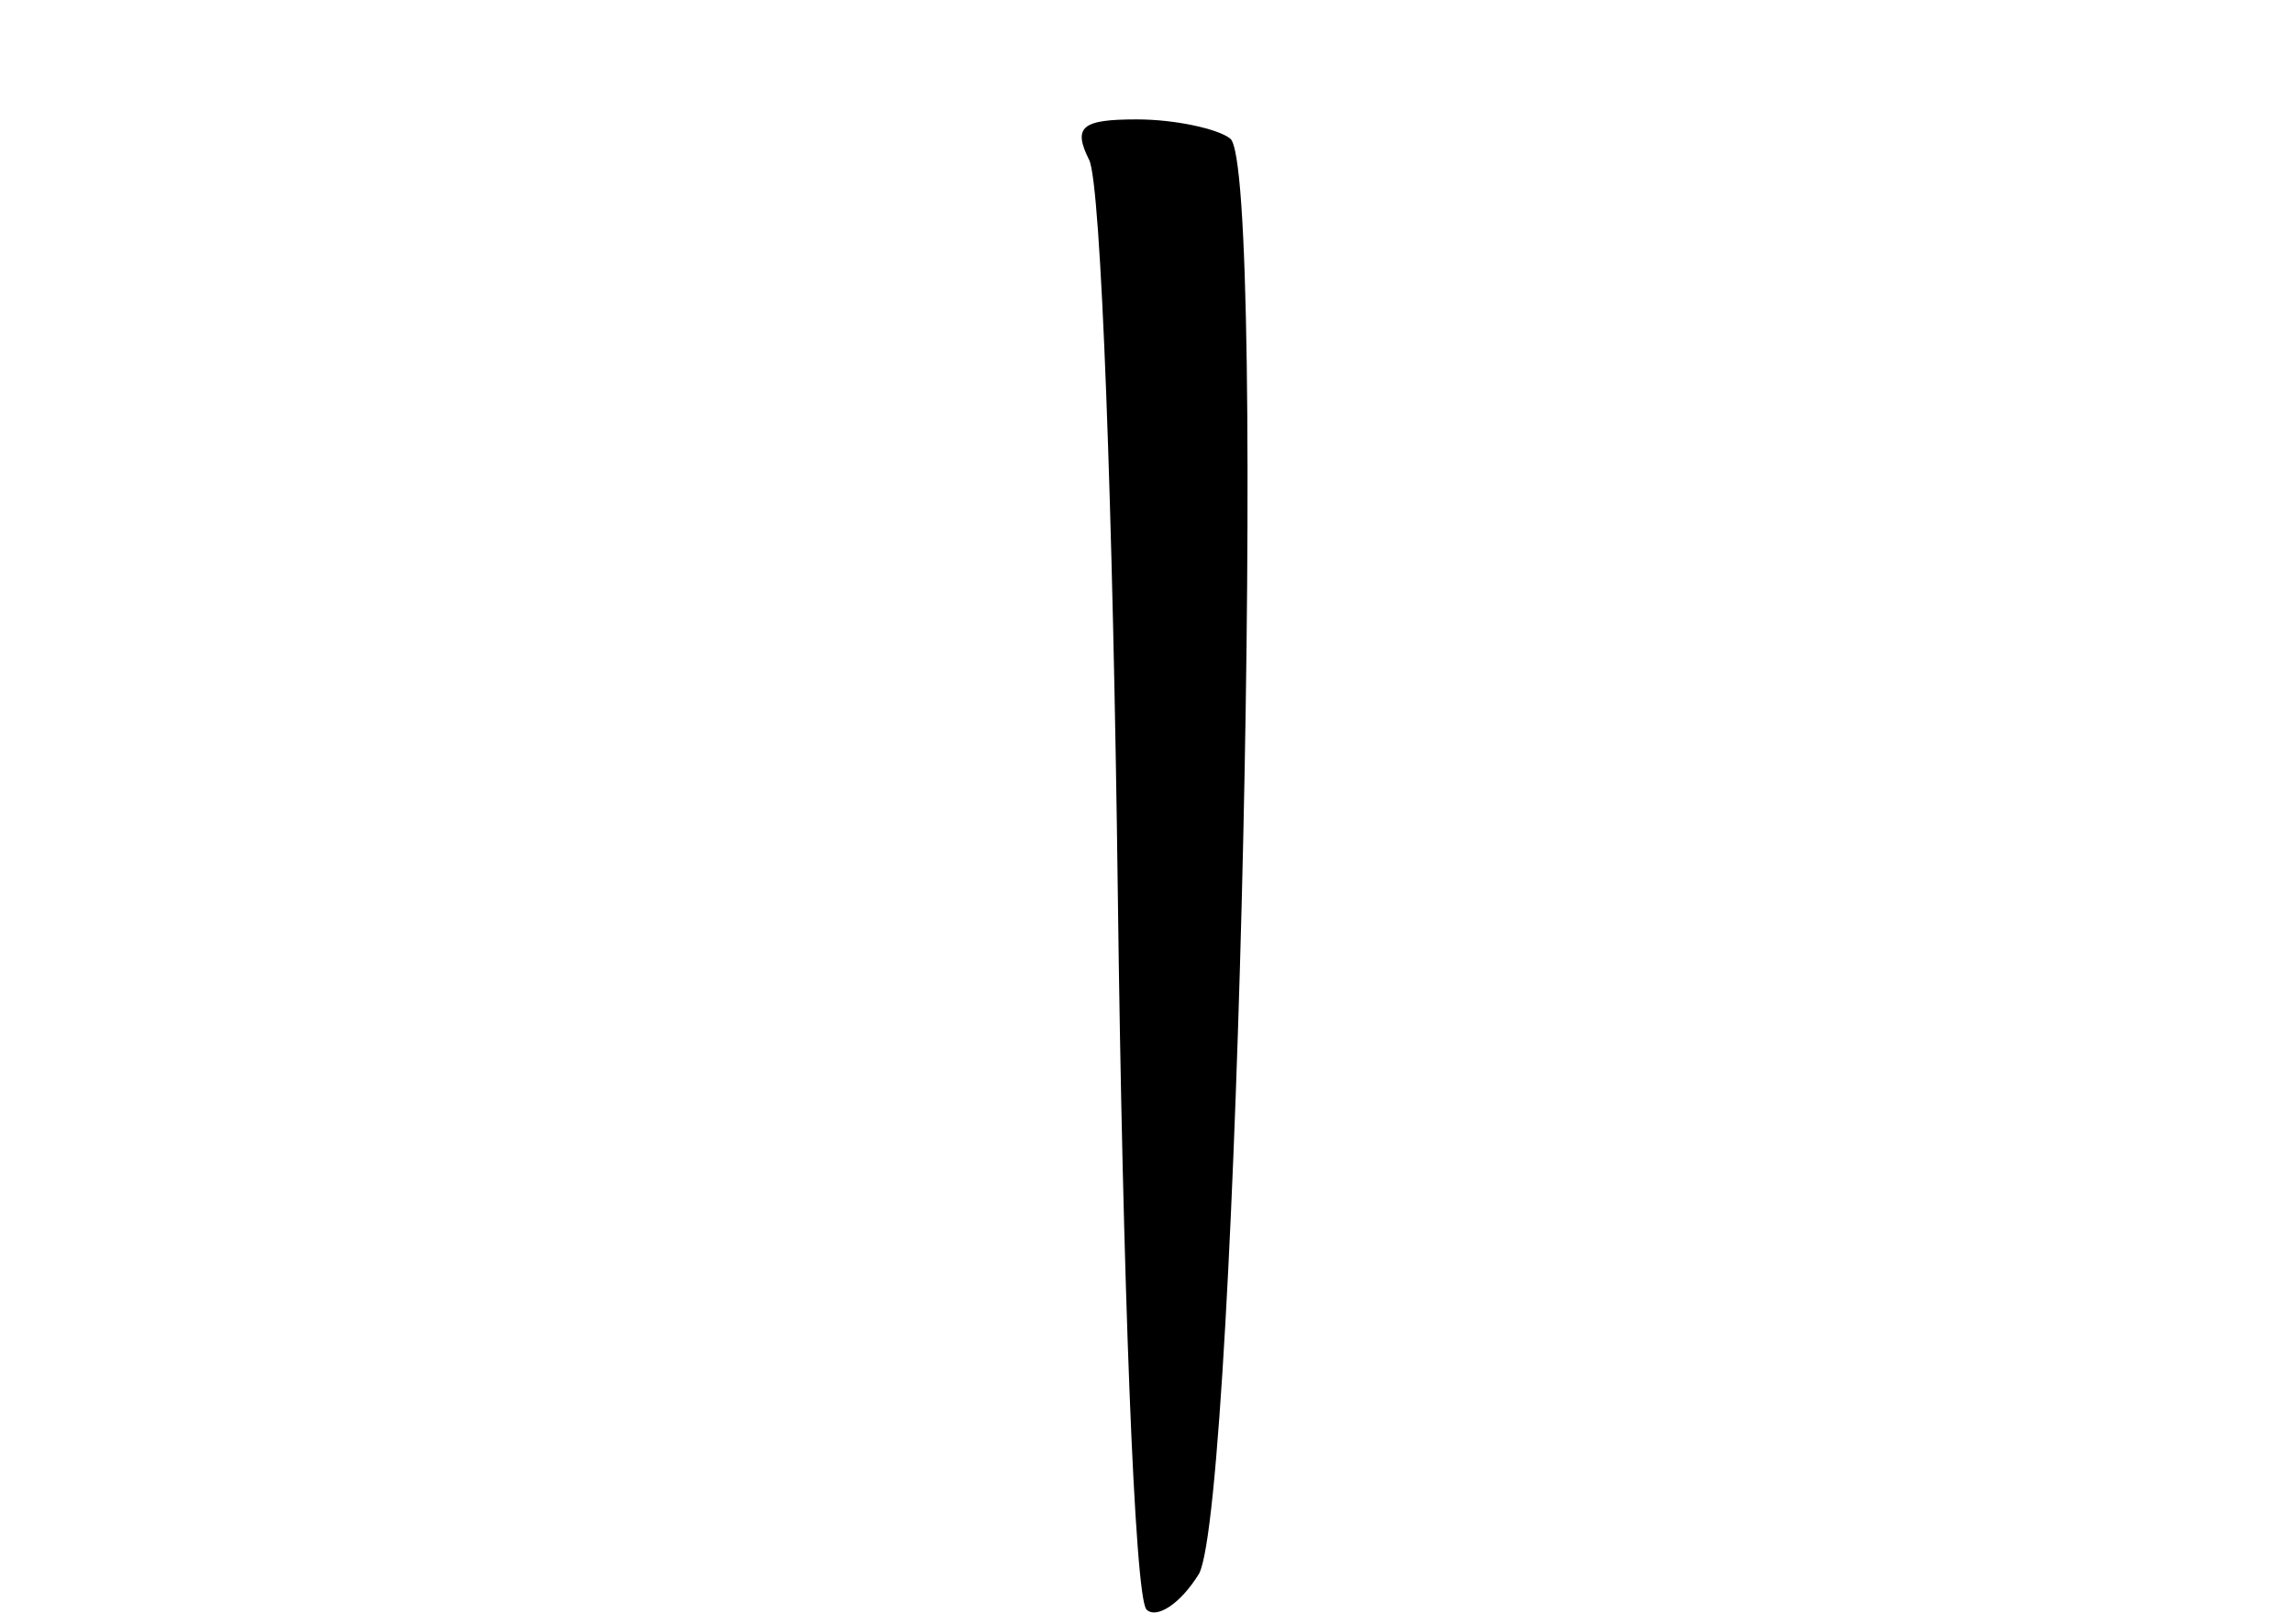 <?xml version="1.0" standalone="no"?>
<!DOCTYPE svg PUBLIC "-//W3C//DTD SVG 20010904//EN"
 "http://www.w3.org/TR/2001/REC-SVG-20010904/DTD/svg10.dtd">
<svg version="1.0" xmlns="http://www.w3.org/2000/svg"
 width="96pt" height="68pt" viewBox="0 0 96 68"
 preserveAspectRatio="xMidYMid meet">
<g transform="translate(0,68) scale(0.1,-0.1)"
fill="#000000" stroke="none">
<path d="M456 613 c5 -10 10 -148 12 -308 2 -159 7 -294 12 -299 4 -4 14 2 22
15 16 30 29 590 13 601 -5 4 -23 8 -39 8 -23 0 -27 -3 -20 -17z"/>
</g>
</svg>
